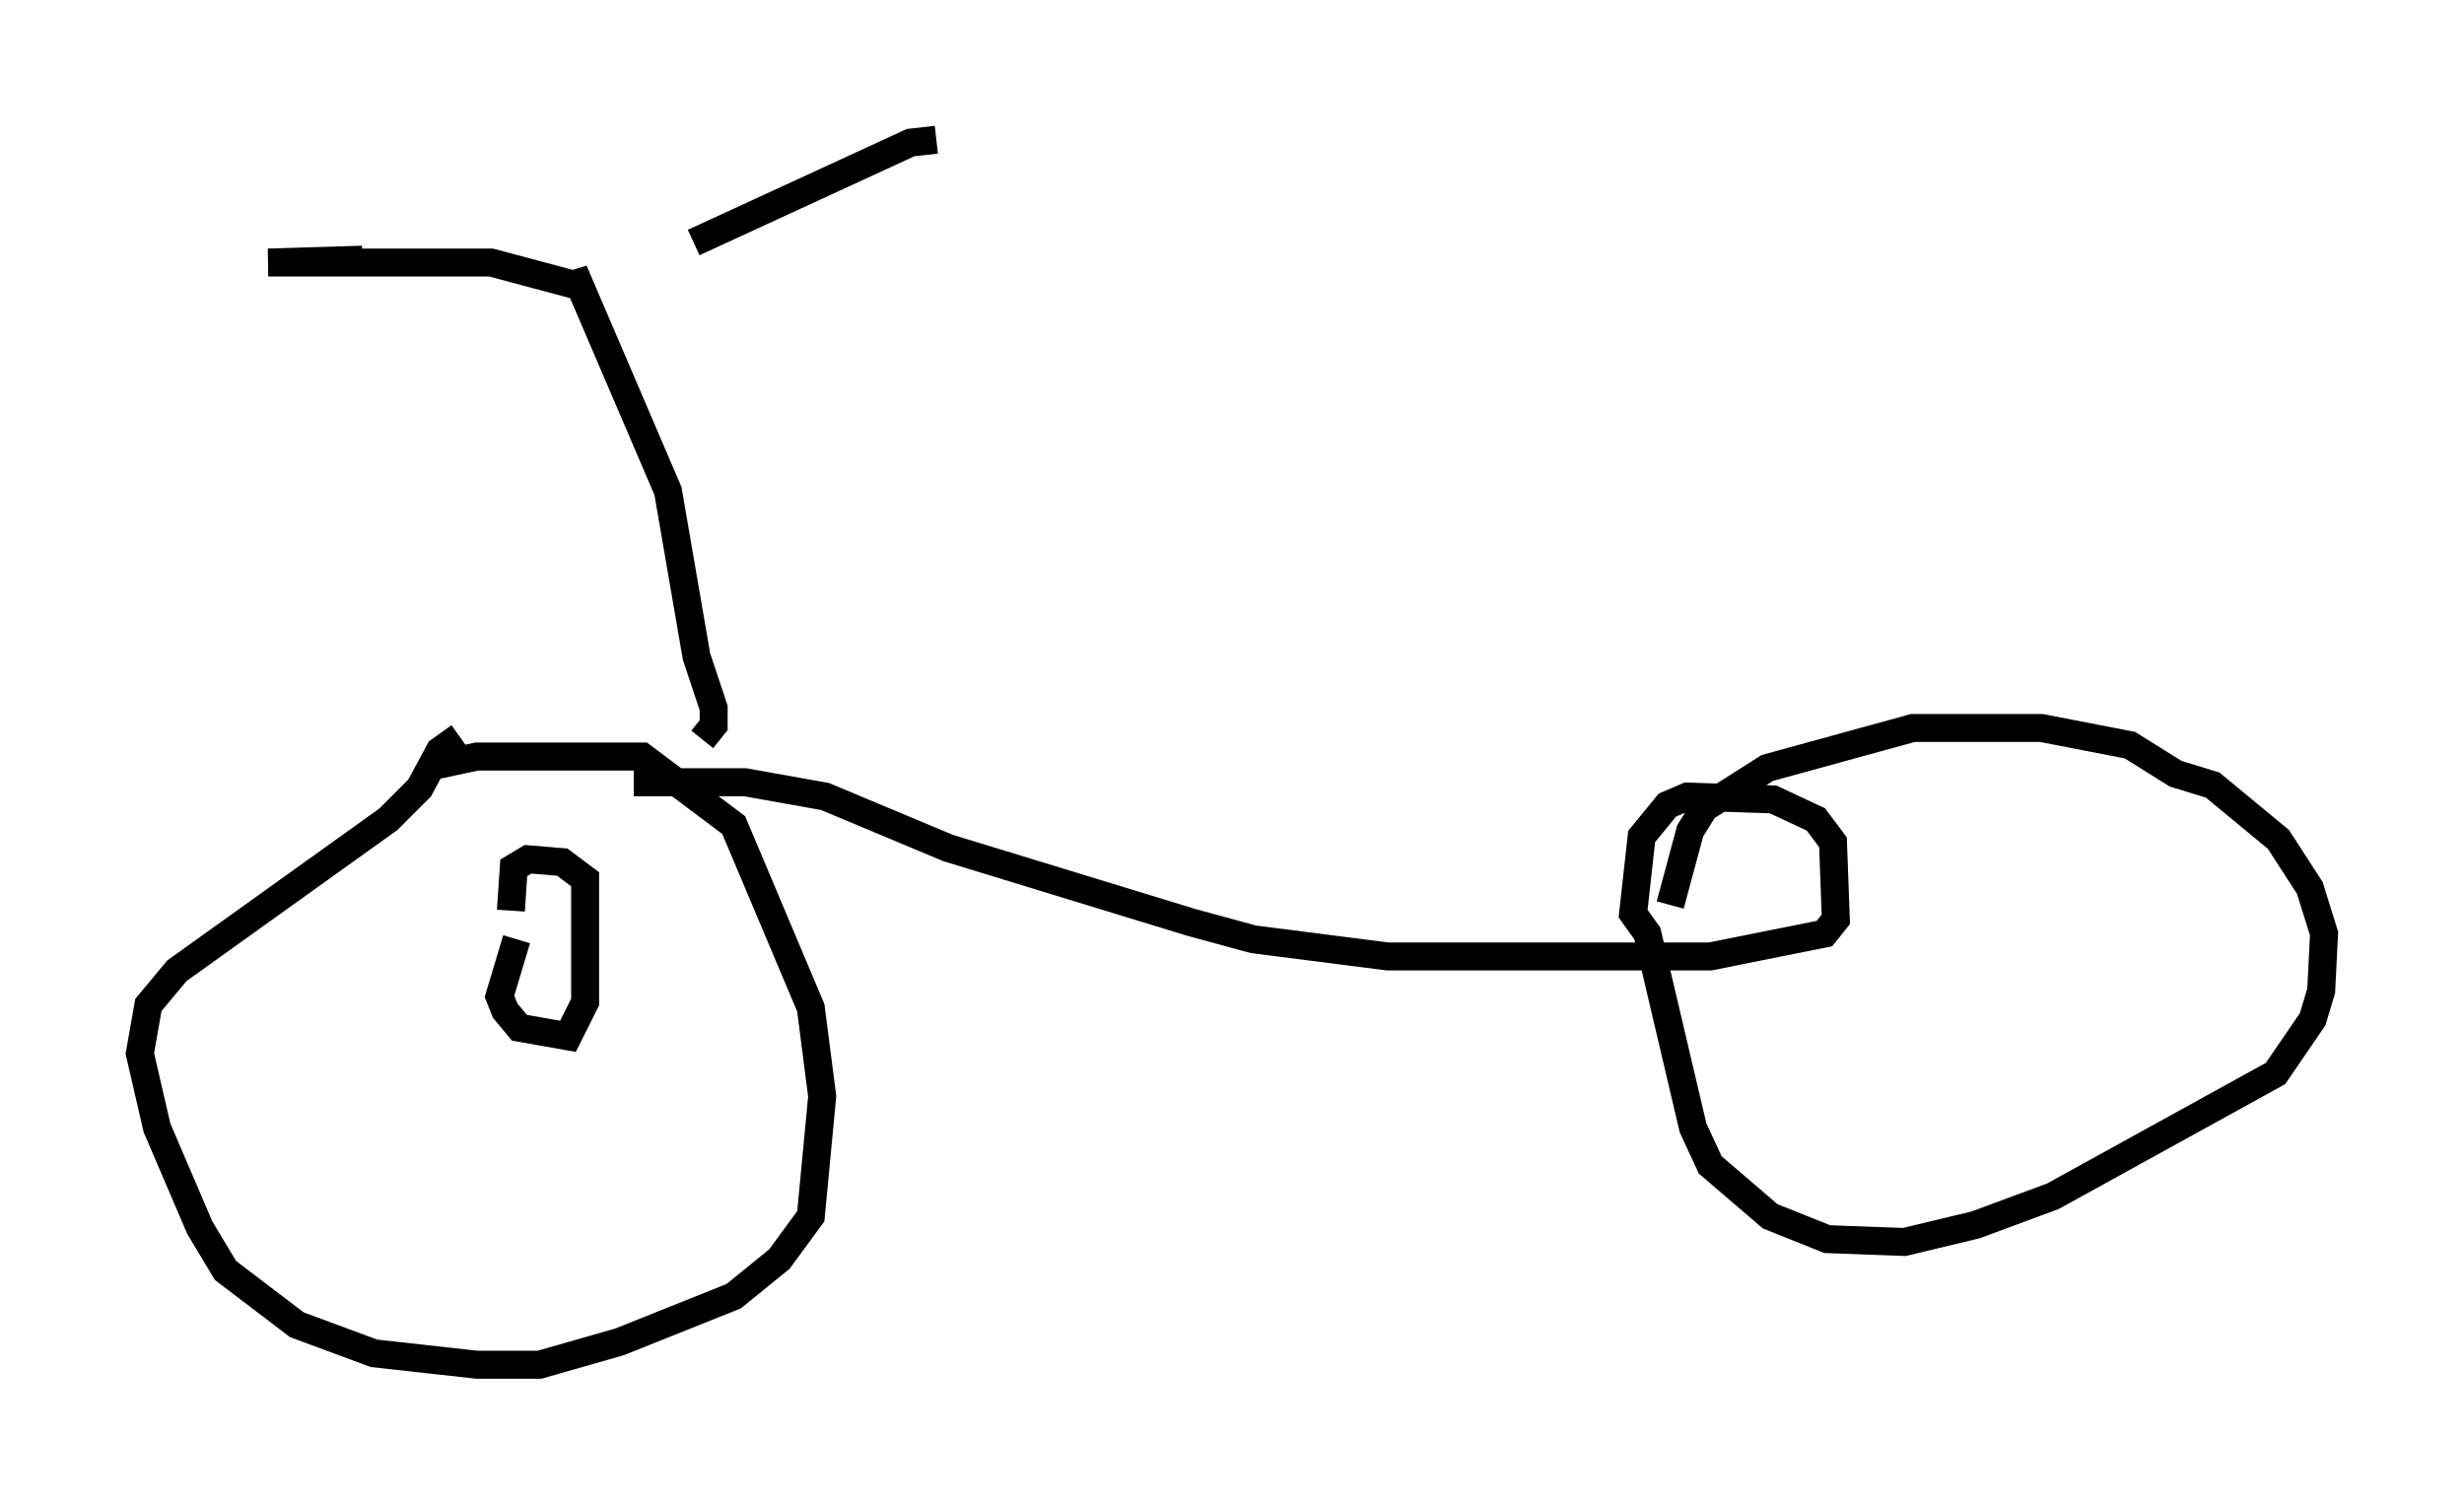 <?xml version="1.0" encoding="utf-8" ?>
<svg baseProfile="full" height="53.794" version="1.1" width="88.095" xmlns="http://www.w3.org/2000/svg" xmlns:ev="http://www.w3.org/2001/xml-events" xmlns:xlink="http://www.w3.org/1999/xlink"><defs /><rect fill="white" height="53.794" width="88.095" x="0" y="0" /><path d="M18.373, 26.336 m-1.94, 0.0 l-0.715, 0.51 -0.715, 1.327 l-1.123, 1.123 -7.554, 5.41 l-1.021, 1.225 -0.306, 1.735 l0.613, 2.654 1.531, 3.573 l0.919, 1.531 2.552, 1.94 l2.756, 1.021 3.675, 0.408 l2.246, 0.0 2.858, -0.817 l4.083, -1.633 1.633, -1.327 l1.123, -1.531 0.408, -4.288 l-0.408, -3.165 -2.756, -6.533 l-3.267, -2.45 -5.921, 0.0 l-1.429, 0.306 m7.044, 0.613 l3.981, 0.0 2.858, 0.51 l4.39, 1.838 8.677, 2.654 l2.246, 0.613 4.798, 0.613 l11.536, 0.0 4.083, -0.817 l0.408, -0.51 -0.102, -2.756 l-0.613, -0.817 -1.531, -0.715 l-3.063, -0.102 -0.715, 0.306 l-0.919, 1.123 -0.306, 2.756 l0.51, 0.715 1.633, 6.942 l0.613, 1.327 2.144, 1.838 l2.042, 0.817 2.756, 0.102 l2.552, -0.613 2.756, -1.021 l7.963, -4.39 1.327, -1.94 l0.306, -1.021 0.102, -2.042 l-0.51, -1.633 -1.123, -1.735 l-2.348, -1.94 -1.327, -0.408 l-1.633, -1.021 -3.165, -0.613 l-4.594, 0.0 -5.206, 1.429 l-2.246, 1.429 -0.51, 0.817 l-0.715, 2.654 m-34.607, -5.921 l0.408, -0.51 0.0, -0.613 l-0.613, -1.838 -1.021, -5.921 l-3.369, -7.861 0.102, 0.51 l-3.063, -0.817 -7.963, 0.0 l3.369, -0.102 m11.842, -0.613 l7.758, -3.573 0.919, -0.102 m-15.006, 28.584 l-0.613, 2.042 0.204, 0.51 l0.51, 0.613 1.735, 0.306 l0.613, -1.225 0.0, -4.39 l-0.817, -0.613 -1.225, -0.102 l-0.51, 0.306 -0.102, 1.531 " fill="none" stroke="black" stroke-width="1" /></svg>